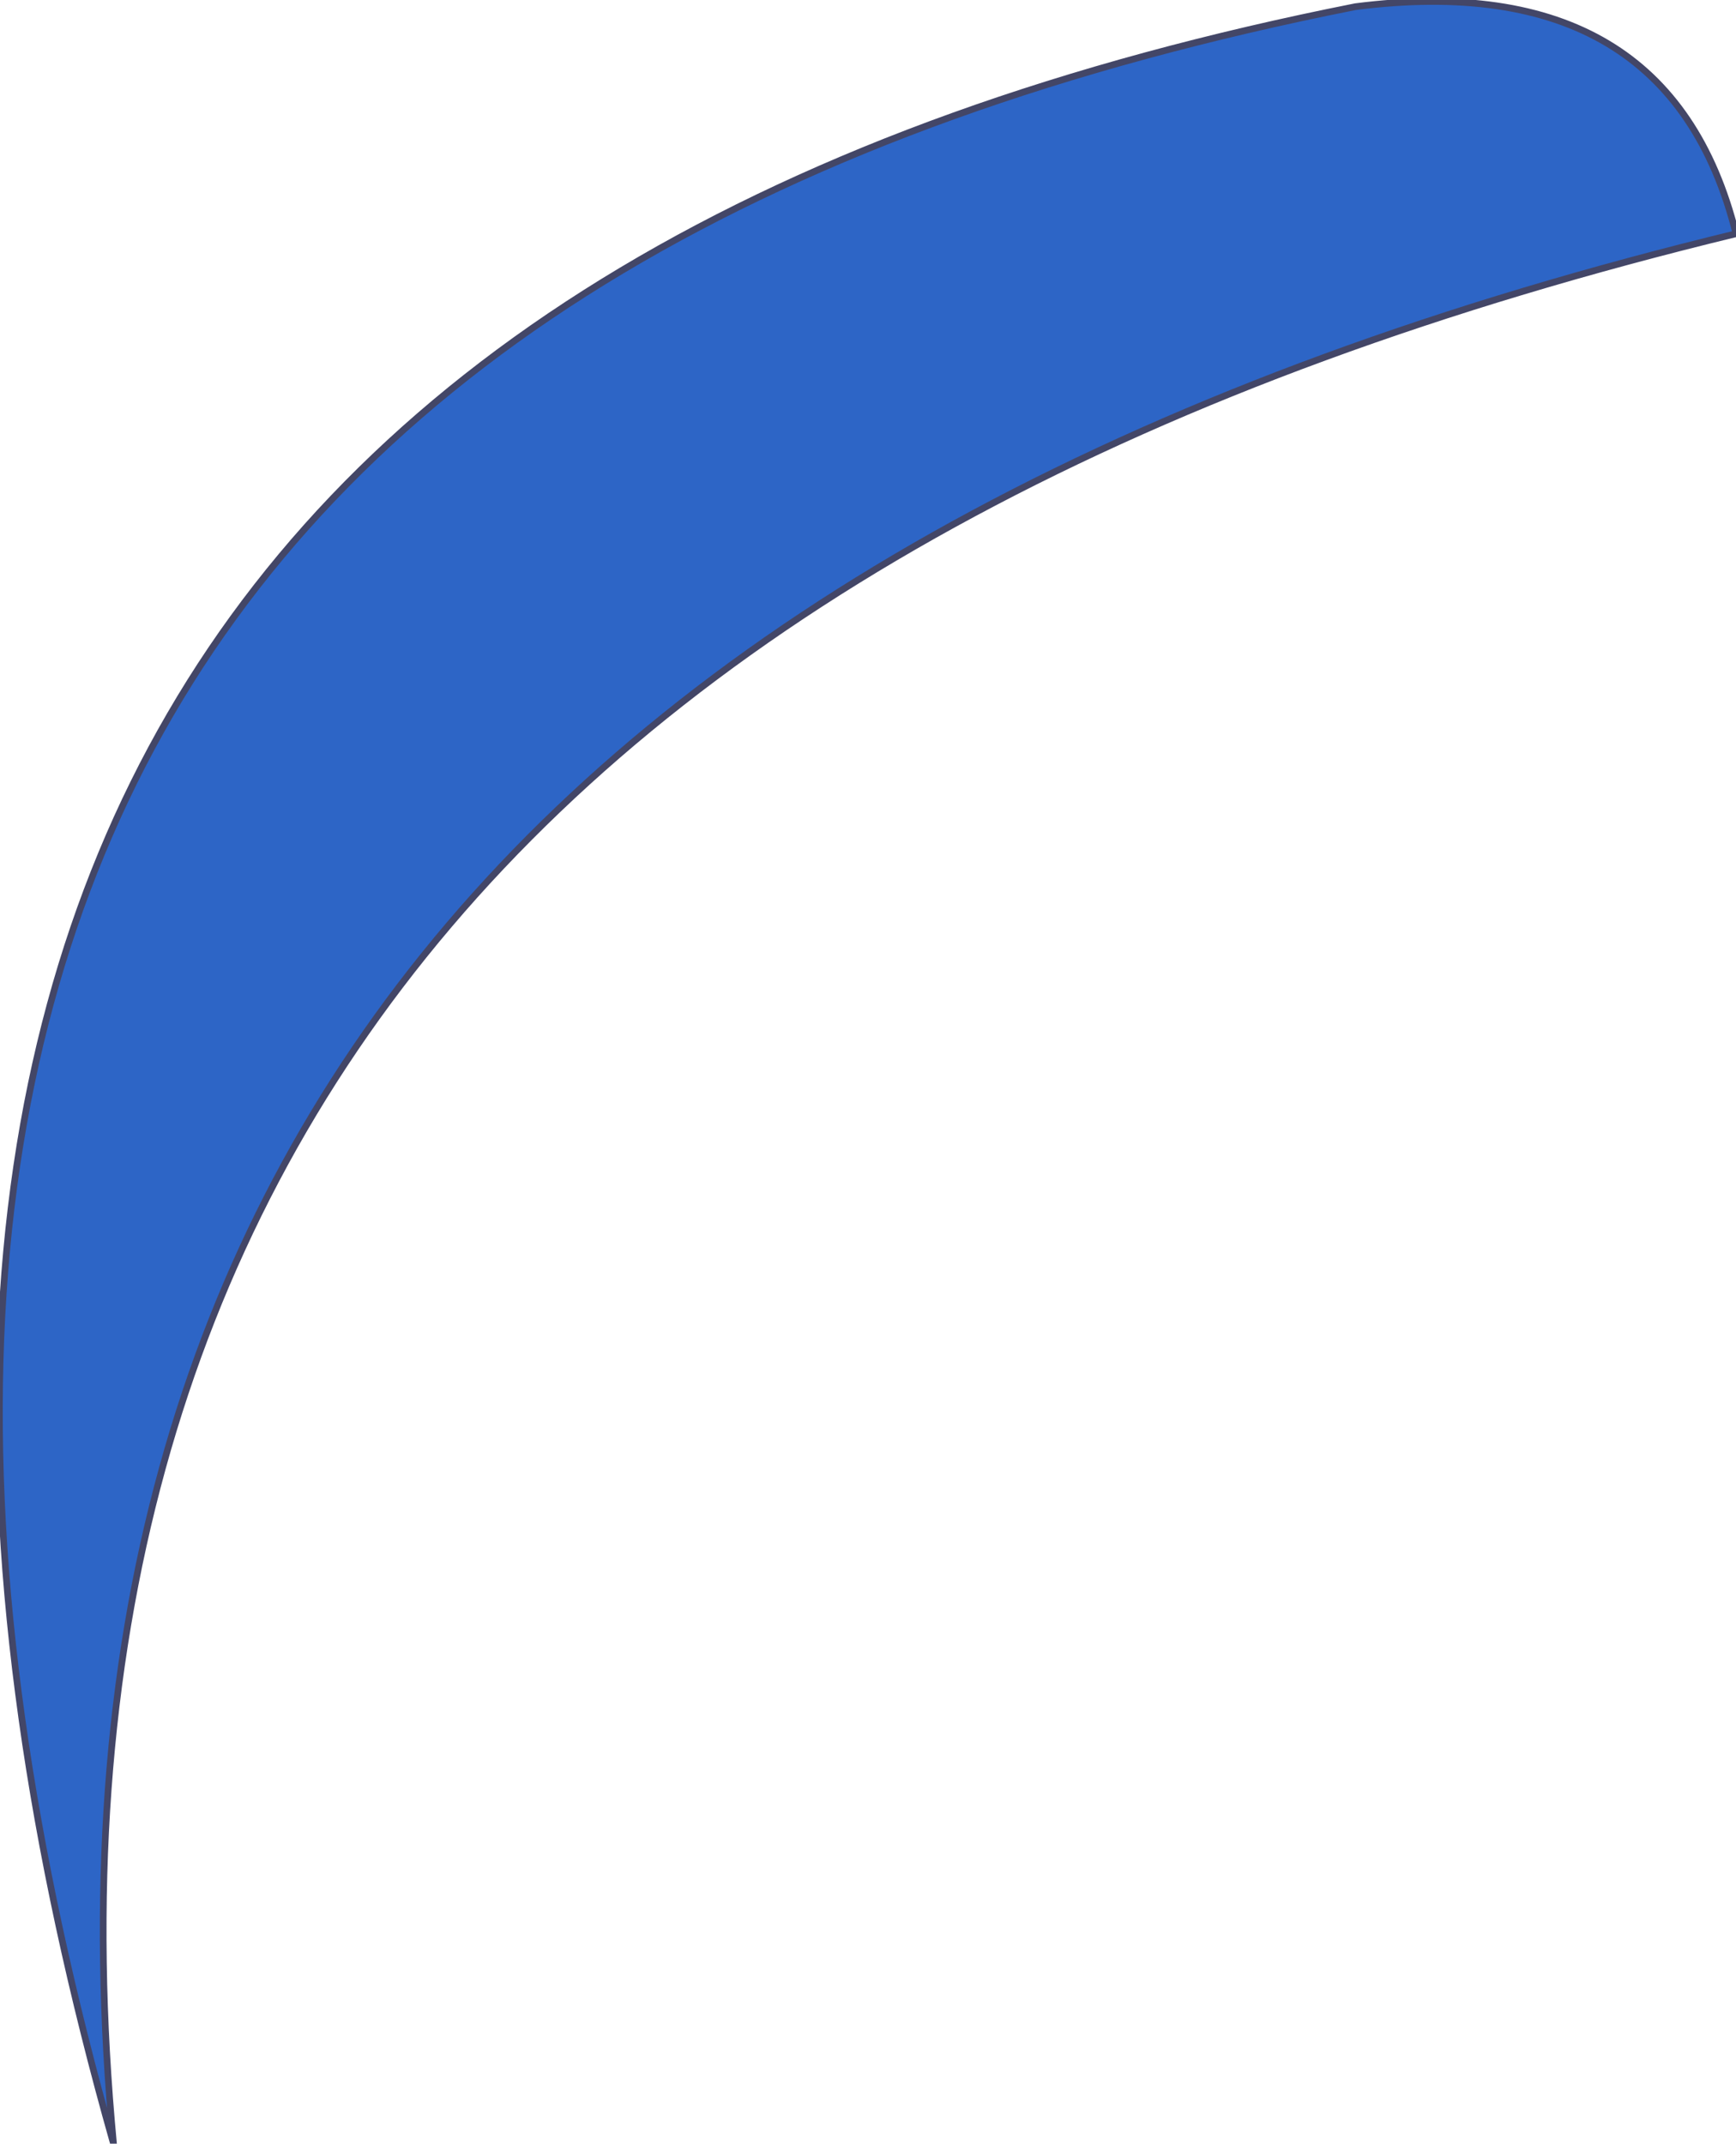 <?xml version="1.0" encoding="UTF-8" standalone="no"?>
<svg xmlns:xlink="http://www.w3.org/1999/xlink" height="16.05px" width="13.0px" xmlns="http://www.w3.org/2000/svg">
  <g transform="matrix(1.0, 0.0, 0.0, 1.0, 9.85, 22.3)">
    <path d="M3.15 -20.55 Q-10.05 -17.35 -9.0 -6.25 -12.8 -19.65 0.3 -22.25 2.65 -22.55 3.15 -20.55" fill="#2d65c6" fill-rule="evenodd" stroke="none"/>
    <path d="M3.15 -20.55 Q-10.05 -17.35 -9.0 -6.25 -12.8 -19.65 0.3 -22.25 2.65 -22.55 3.15 -20.55 Z" fill="none" stroke="#434667" stroke-linecap="round" stroke-linejoin="round" stroke-width="0.05"/>
  </g>
</svg>
